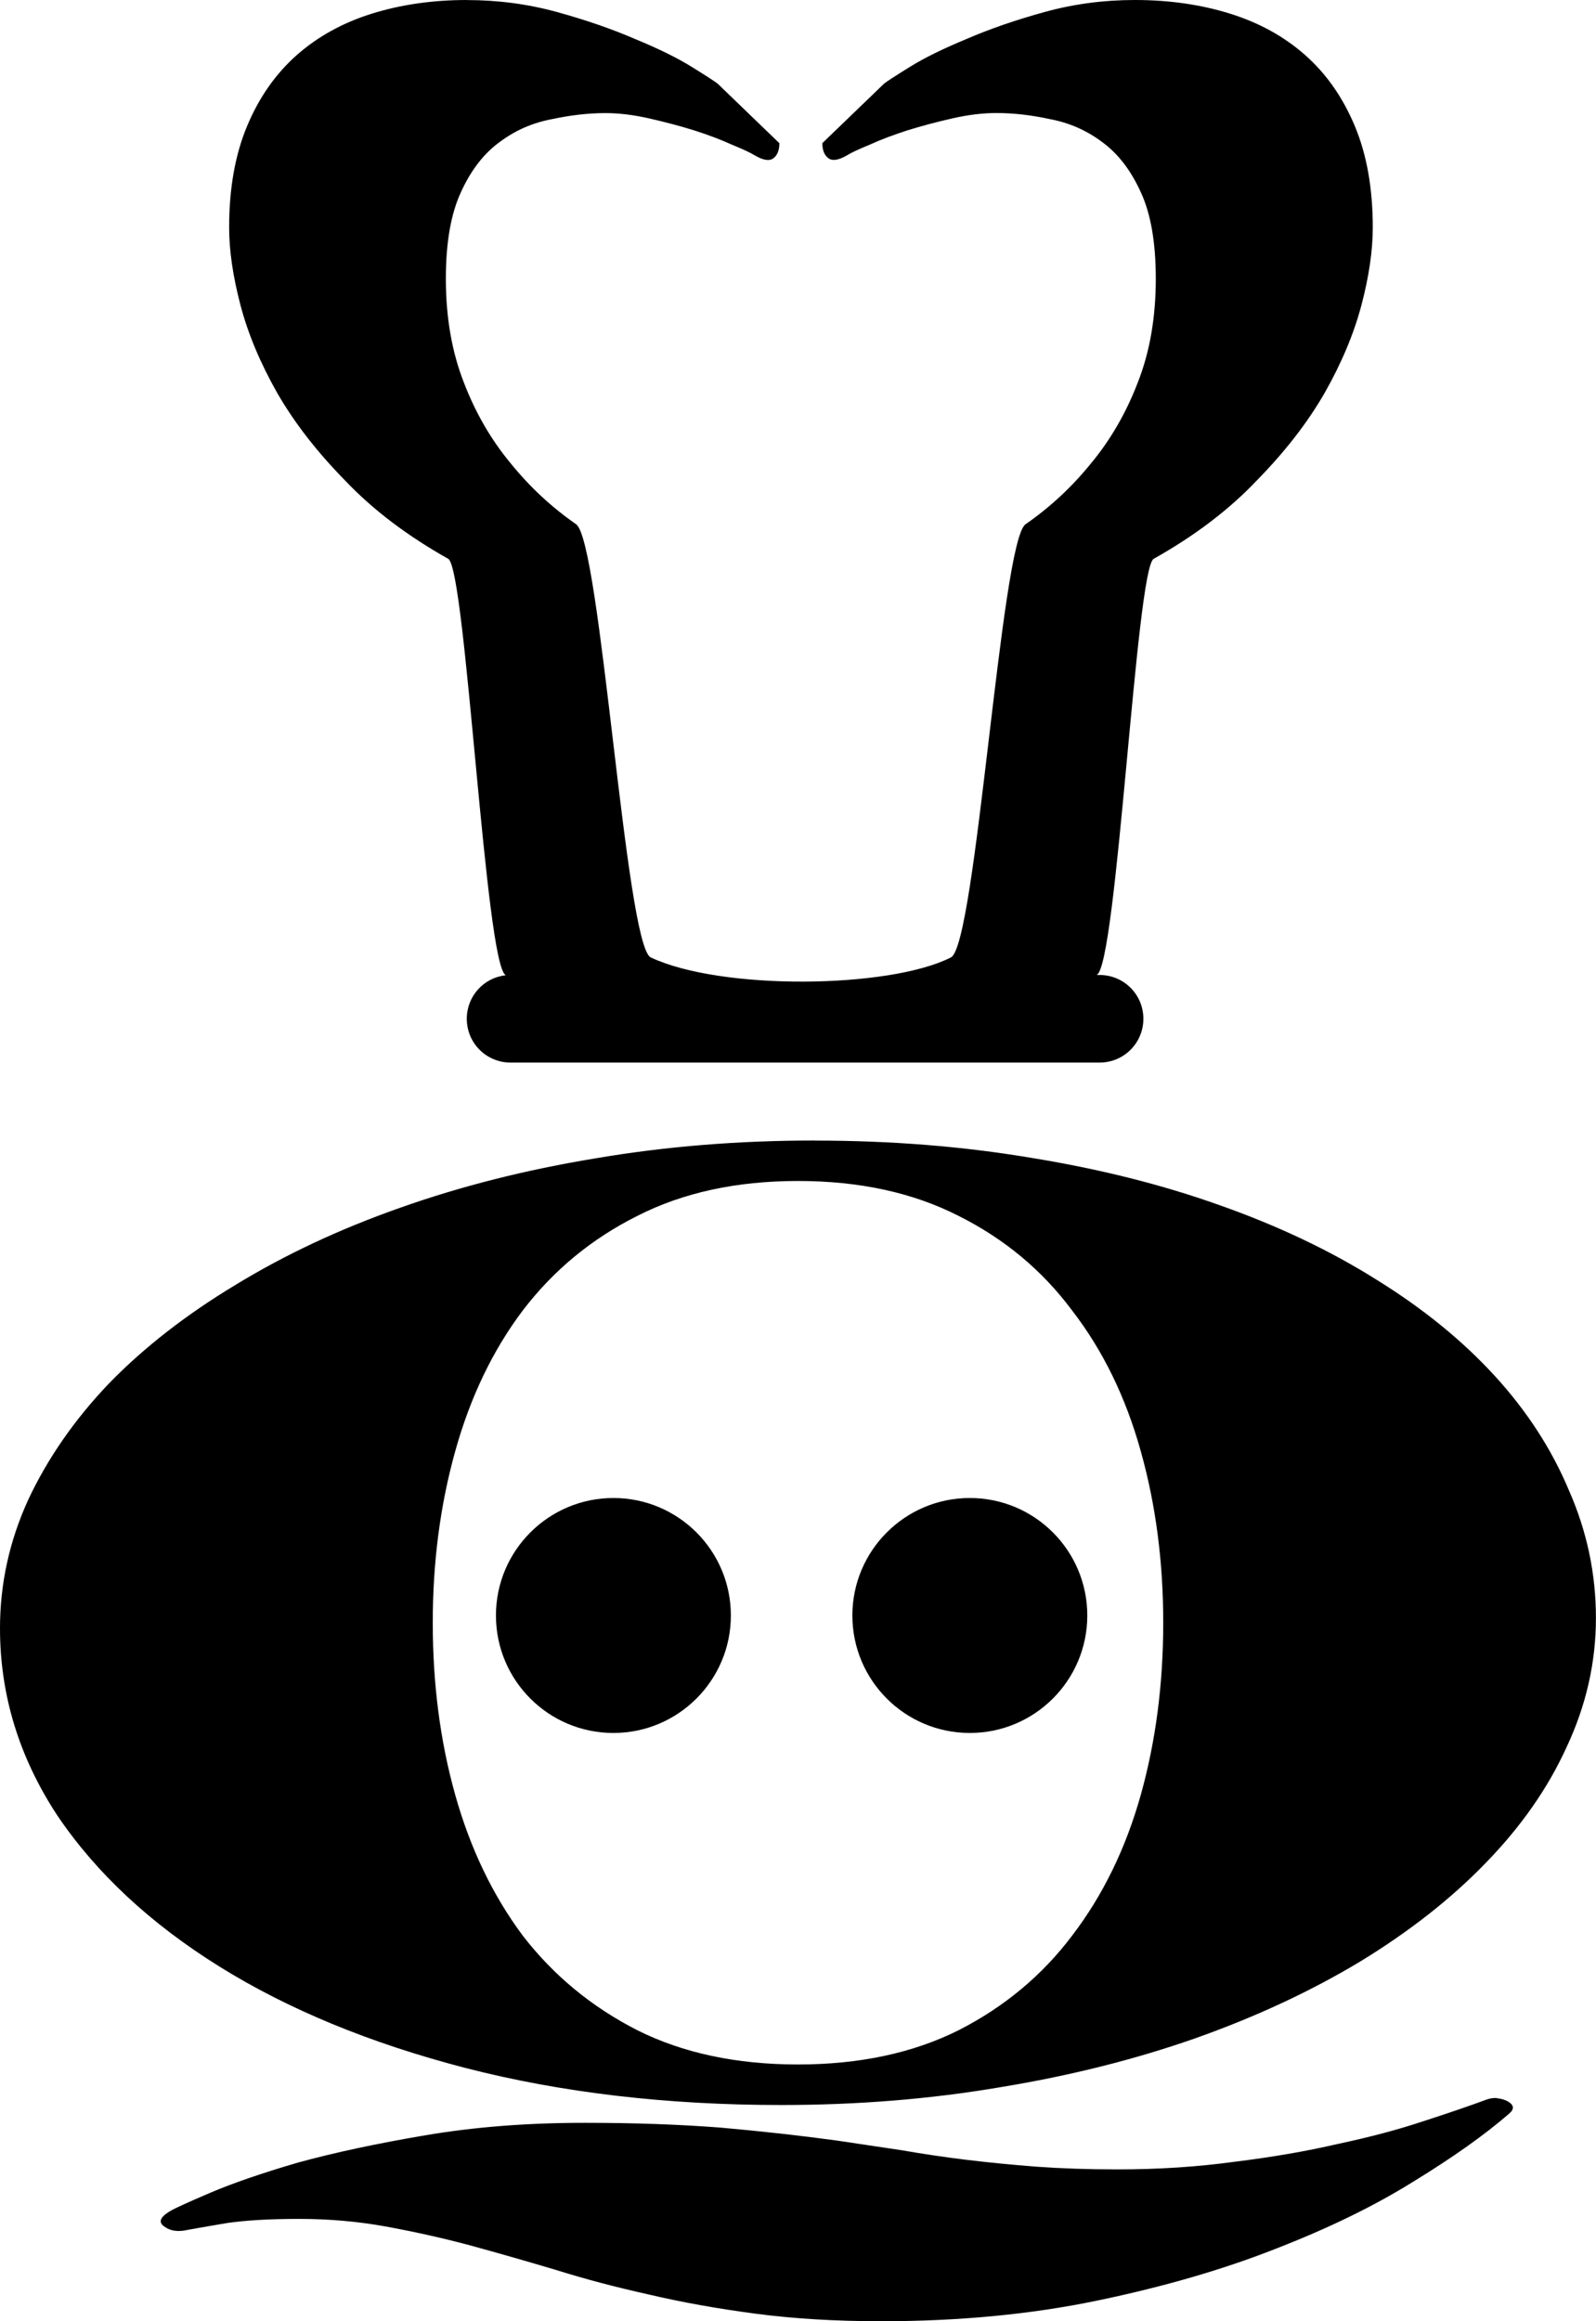 <?xml version="1.0" encoding="UTF-8" standalone="no"?>
<!-- Created with Inkscape (http://www.inkscape.org/) -->

<svg
   width="24.023mm"
   height="34.93mm"
   viewBox="0 0 24.023 34.93"
   version="1.1"
   id="svg1"
   xml:space="preserve"
   inkscape:version="1.3 (0e150ed6c4, 2023-07-21)"
   sodipodi:docname="identificadorGrafico.svg"
   xmlns:inkscape="http://www.inkscape.org/namespaces/inkscape"
   xmlns:sodipodi="http://sodipodi.sourceforge.net/DTD/sodipodi-0.dtd"
   xmlns="http://www.w3.org/2000/svg"
   xmlns:svg="http://www.w3.org/2000/svg"><sodipodi:namedview
     id="namedview1"
     pagecolor="#ffffff"
     bordercolor="#999999"
     borderopacity="1"
     inkscape:showpageshadow="2"
     inkscape:pageopacity="0"
     inkscape:pagecheckerboard="0"
     inkscape:deskcolor="#d1d1d1"
     inkscape:document-units="mm"
     showguides="true"
     inkscape:zoom="1.4022026"
     inkscape:cx="125.16023"
     inkscape:cy="41.006914"
     inkscape:window-width="1920"
     inkscape:window-height="1001"
     inkscape:window-x="-9"
     inkscape:window-y="-9"
     inkscape:window-maximized="1"
     inkscape:current-layer="layer2" /><defs
     id="defs1" /><g
     inkscape:groupmode="layer"
     id="layer2"
     inkscape:label="Capa 2"
     transform="translate(-123.968,-66.614)"><path
       id="path6"
       style="opacity:1;fill:#000000;fill-opacity:1;stroke-width:2;stroke-linecap:round"
       d="m 130.998,66.614 c -0.514,0 -0.99,0.068 -1.428,0.204 -0.438,0.136 -0.816,0.344 -1.133,0.623 -0.317,0.28 -0.567,0.635 -0.748,1.066 -0.181,0.431 -0.272,0.941 -0.272,1.53 0,0.348 0.057,0.736 0.17,1.167 0.113,0.431 0.298,0.873 0.555,1.326 0.257,0.446 0.597,0.884 1.02,1.315 0.416,0.438 0.933,0.831 1.553,1.179 0.267,0.152 0.559,6.139 0.867,6.267 -0.332,0.035 -0.588,0.314 -0.588,0.655 0,0.365 0.294,0.659 0.659,0.659 h 8.866 c 0.365,0 0.659,-0.294 0.659,-0.659 0,-0.365 -0.294,-0.659 -0.659,-0.659 h -0.044 c 0.305,-0.128 0.594,-6.113 0.858,-6.263 0.62,-0.348 1.137,-0.741 1.552,-1.179 0.423,-0.431 0.763,-0.869 1.02,-1.315 0.257,-0.453 0.442,-0.895 0.556,-1.326 0.113,-0.431 0.17,-0.819 0.17,-1.167 0,-0.589 -0.091,-1.1 -0.272,-1.53 -0.181,-0.431 -0.43,-0.786 -0.748,-1.066 -0.317,-0.28 -0.695,-0.487 -1.133,-0.623 -0.438,-0.136 -0.915,-0.204 -1.428,-0.204 -0.468,0 -0.921,0.06 -1.36,0.181 -0.438,0.121 -0.831,0.257 -1.179,0.408 -0.348,0.144 -0.631,0.283 -0.85,0.419 -0.219,0.136 -0.347,0.219 -0.385,0.25 l -0.93,0.896 c 0,0.106 0.03,0.182 0.091,0.227 0.06,0.045 0.155,0.03 0.283,-0.045 0.06,-0.038 0.174,-0.091 0.34,-0.159 0.166,-0.076 0.355,-0.147 0.566,-0.215 0.219,-0.068 0.446,-0.128 0.68,-0.181 0.234,-0.053 0.453,-0.08 0.657,-0.08 0.257,0 0.525,0.03 0.805,0.091 0.287,0.053 0.548,0.166 0.782,0.34 0.242,0.174 0.438,0.427 0.589,0.76 0.151,0.325 0.226,0.759 0.226,1.303 0,0.582 -0.09,1.103 -0.272,1.564 -0.174,0.453 -0.408,0.858 -0.702,1.213 -0.287,0.355 -0.616,0.661 -0.987,0.918 -0.37,0.257 -0.744,6.329 -1.122,6.518 -0.925,0.472 -3.463,0.5 -4.52,0 -0.378,-0.189 -0.752,-6.261 -1.122,-6.518 -0.37,-0.257 -0.699,-0.563 -0.986,-0.918 -0.295,-0.355 -0.529,-0.76 -0.703,-1.213 -0.181,-0.461 -0.272,-0.982 -0.272,-1.564 0,-0.544 0.076,-0.978 0.227,-1.303 0.151,-0.332 0.347,-0.585 0.589,-0.759 0.234,-0.174 0.495,-0.287 0.782,-0.34 0.28,-0.06 0.548,-0.091 0.805,-0.091 0.204,0 0.423,0.027 0.657,0.08 0.234,0.053 0.461,0.113 0.68,0.181 0.212,0.068 0.401,0.139 0.567,0.215 0.166,0.068 0.28,0.121 0.34,0.159 0.128,0.075 0.223,0.091 0.283,0.045 0.06,-0.045 0.09,-0.121 0.09,-0.227 l -0.929,-0.896 c -0.038,-0.03 -0.166,-0.114 -0.386,-0.25 -0.219,-0.136 -0.502,-0.276 -0.85,-0.419 -0.348,-0.151 -0.741,-0.287 -1.179,-0.408 -0.438,-0.121 -0.892,-0.181 -1.36,-0.181 z m 5.235,17.164 c -1.15,0 -2.25,0.089 -3.299,0.268 -1.049,0.172 -2.03,0.42 -2.943,0.744 -0.902,0.317 -1.726,0.702 -2.47,1.156 -0.744,0.447 -1.382,0.943 -1.912,1.487 -0.519,0.544 -0.925,1.129 -1.218,1.755 -0.282,0.619 -0.423,1.263 -0.423,1.93 0,1.005 0.288,1.944 0.863,2.818 0.586,0.867 1.398,1.624 2.436,2.271 1.038,0.647 2.272,1.156 3.705,1.528 1.444,0.372 3.029,0.558 4.754,0.558 1.15,0 2.25,-0.089 3.299,-0.268 1.049,-0.172 2.024,-0.417 2.926,-0.733 0.914,-0.323 1.743,-0.709 2.487,-1.156 0.744,-0.454 1.376,-0.95 1.894,-1.487 0.53,-0.544 0.936,-1.125 1.218,-1.745 0.293,-0.626 0.44,-1.273 0.44,-1.94 0,-0.668 -0.136,-1.308 -0.406,-1.92 -0.259,-0.619 -0.632,-1.194 -1.117,-1.724 -0.485,-0.53 -1.077,-1.012 -1.776,-1.445 -0.699,-0.44 -1.489,-0.815 -2.369,-1.125 -0.868,-0.31 -1.816,-0.547 -2.842,-0.713 -1.026,-0.172 -2.109,-0.258 -3.248,-0.258 z m -0.254,0.609 c 0.925,0 1.731,0.175 2.419,0.526 0.688,0.344 1.258,0.819 1.709,1.425 0.462,0.599 0.806,1.304 1.032,2.116 0.226,0.805 0.338,1.666 0.338,2.581 0,0.922 -0.113,1.786 -0.338,2.591 -0.226,0.805 -0.57,1.511 -1.032,2.116 -0.451,0.599 -1.021,1.074 -1.709,1.425 -0.688,0.344 -1.494,0.516 -2.419,0.516 -0.925,0 -1.732,-0.172 -2.419,-0.516 -0.688,-0.351 -1.263,-0.826 -1.725,-1.425 -0.451,-0.606 -0.789,-1.311 -1.015,-2.116 -0.226,-0.805 -0.338,-1.669 -0.338,-2.591 0,-0.915 0.113,-1.776 0.338,-2.581 0.226,-0.812 0.564,-1.517 1.015,-2.116 0.462,-0.606 1.038,-1.081 1.725,-1.425 0.688,-0.351 1.495,-0.526 2.419,-0.526 z m -2.778,4.771 c -0.976,2e-5 -1.768,0.792 -1.768,1.768 2e-5,0.976 0.791,1.768 1.768,1.768 0.976,-2e-5 1.768,-0.792 1.768,-1.768 -1e-5,-0.976 -0.791,-1.768 -1.768,-1.768 z m 5.365,0 c -0.976,2e-5 -1.768,0.792 -1.768,1.768 2e-5,0.976 0.791,1.768 1.768,1.768 0.976,-2e-5 1.768,-0.792 1.768,-1.768 -1e-5,-0.976 -0.791,-1.768 -1.768,-1.768 z m 7.936,9.03 c -0.051,-0.003 -0.102,0.004 -0.152,0.021 -0.259,0.096 -0.581,0.206 -0.964,0.33 -0.372,0.124 -0.801,0.238 -1.286,0.341 -0.474,0.11 -0.993,0.199 -1.556,0.268 -0.553,0.076 -1.139,0.114 -1.76,0.114 -0.44,0 -0.846,-0.014 -1.218,-0.041 -0.361,-0.028 -0.711,-0.062 -1.049,-0.103 -0.338,-0.041 -0.665,-0.09 -0.981,-0.145 -0.316,-0.048 -0.637,-0.096 -0.964,-0.144 -0.553,-0.076 -1.139,-0.141 -1.76,-0.196 -0.62,-0.048 -1.303,-0.072 -2.047,-0.072 -0.857,0 -1.652,0.062 -2.385,0.186 -0.733,0.124 -1.376,0.261 -1.929,0.413 -0.541,0.158 -0.981,0.31 -1.319,0.454 -0.338,0.145 -0.542,0.237 -0.609,0.279 -0.147,0.089 -0.174,0.165 -0.084,0.227 0.09,0.069 0.208,0.086 0.355,0.052 0.113,-0.021 0.31,-0.055 0.592,-0.103 0.282,-0.041 0.643,-0.062 1.083,-0.062 0.451,0 0.885,0.038 1.303,0.114 0.417,0.076 0.835,0.168 1.252,0.279 0.429,0.117 0.862,0.241 1.302,0.372 0.44,0.138 0.908,0.262 1.405,0.372 0.496,0.117 1.032,0.213 1.607,0.289 0.575,0.076 1.206,0.114 1.894,0.114 1.173,0 2.256,-0.104 3.248,-0.31 0.992,-0.206 1.884,-0.464 2.673,-0.774 0.801,-0.31 1.494,-0.647 2.08,-1.012 0.598,-0.365 1.083,-0.709 1.455,-1.032 0.079,-0.069 0.067,-0.131 -0.034,-0.186 -0.051,-0.024 -0.101,-0.038 -0.152,-0.041 z"
       sodipodi:nodetypes="scssssccccsssssccccssssssscsccccccsscccsccsccsccscccsscccsccscssscccccscscscccccscscccsscccssccsccsscccscccsccccsccccccscscccsscsscccsscccssscccccc" /></g></svg>
